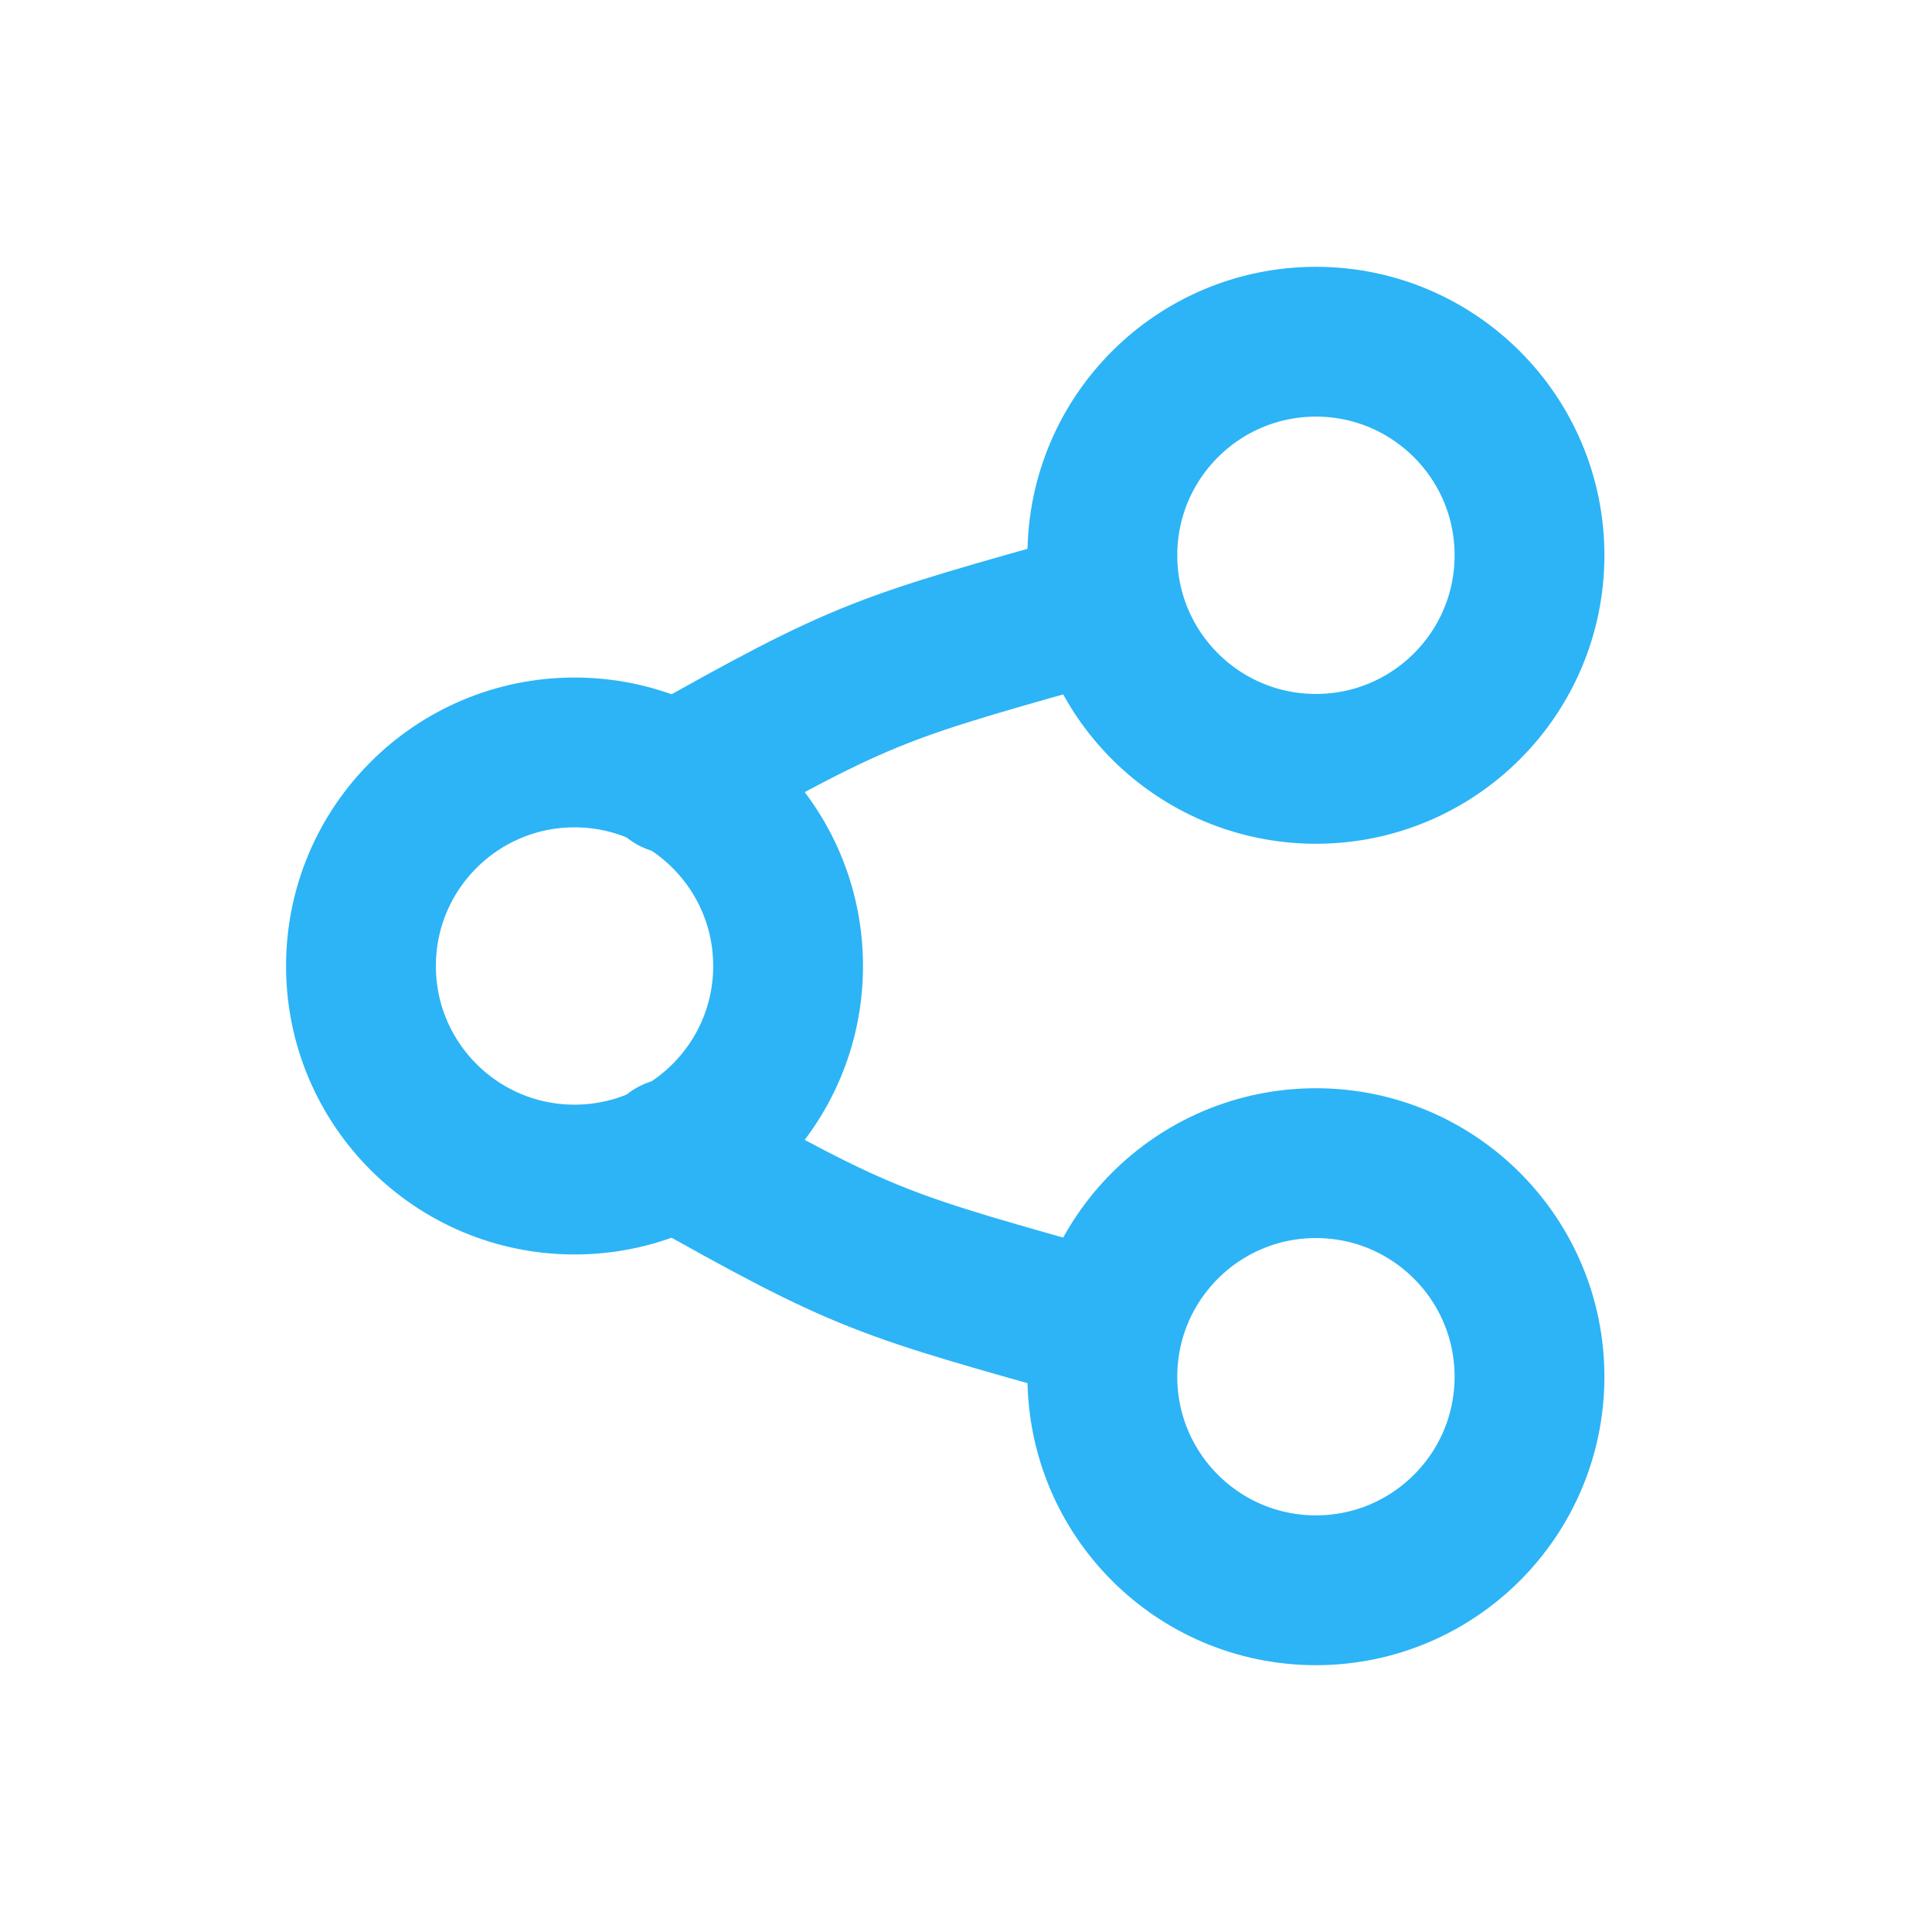 <svg width="24" height="24" viewBox="0 0 24 24" fill="none" xmlns="http://www.w3.org/2000/svg">
<path d="M7.137 14.653C8.602 14.653 9.79 13.465 9.79 12C9.79 10.535 8.602 9.347 7.137 9.347C5.672 9.347 4.484 10.535 4.484 12C4.484 13.465 5.672 14.653 7.137 14.653Z" stroke="#2CB4F6" stroke-width="1.861" stroke-linecap="round" stroke-linejoin="round"/>
<path d="M16.347 9.551C17.812 9.551 19 8.363 19 6.898C19 5.433 17.812 4.245 16.347 4.245C14.882 4.245 13.694 5.433 13.694 6.898C13.694 8.363 14.882 9.551 16.347 9.551Z" stroke="#2CB4F6" stroke-width="1.861" stroke-linecap="round" stroke-linejoin="round"/>
<path d="M16.347 19.755C17.812 19.755 19 18.567 19 17.102C19 15.637 17.812 14.449 16.347 14.449C14.882 14.449 13.694 15.637 13.694 17.102C13.694 18.567 14.882 19.755 16.347 19.755Z" stroke="#2CB4F6" stroke-width="1.861" stroke-linecap="round" stroke-linejoin="round"/>
<path d="M8.367 9.678C10.79 8.311 10.937 8.3 13.694 7.522" stroke="#2CB4F6" stroke-width="1.861" stroke-linecap="round" stroke-linejoin="round"/>
<path d="M8.367 14.322C10.79 15.689 10.937 15.7 13.694 16.478" stroke="#2CB4F6" stroke-width="1.861" stroke-linecap="round" stroke-linejoin="round"/>
</svg>
